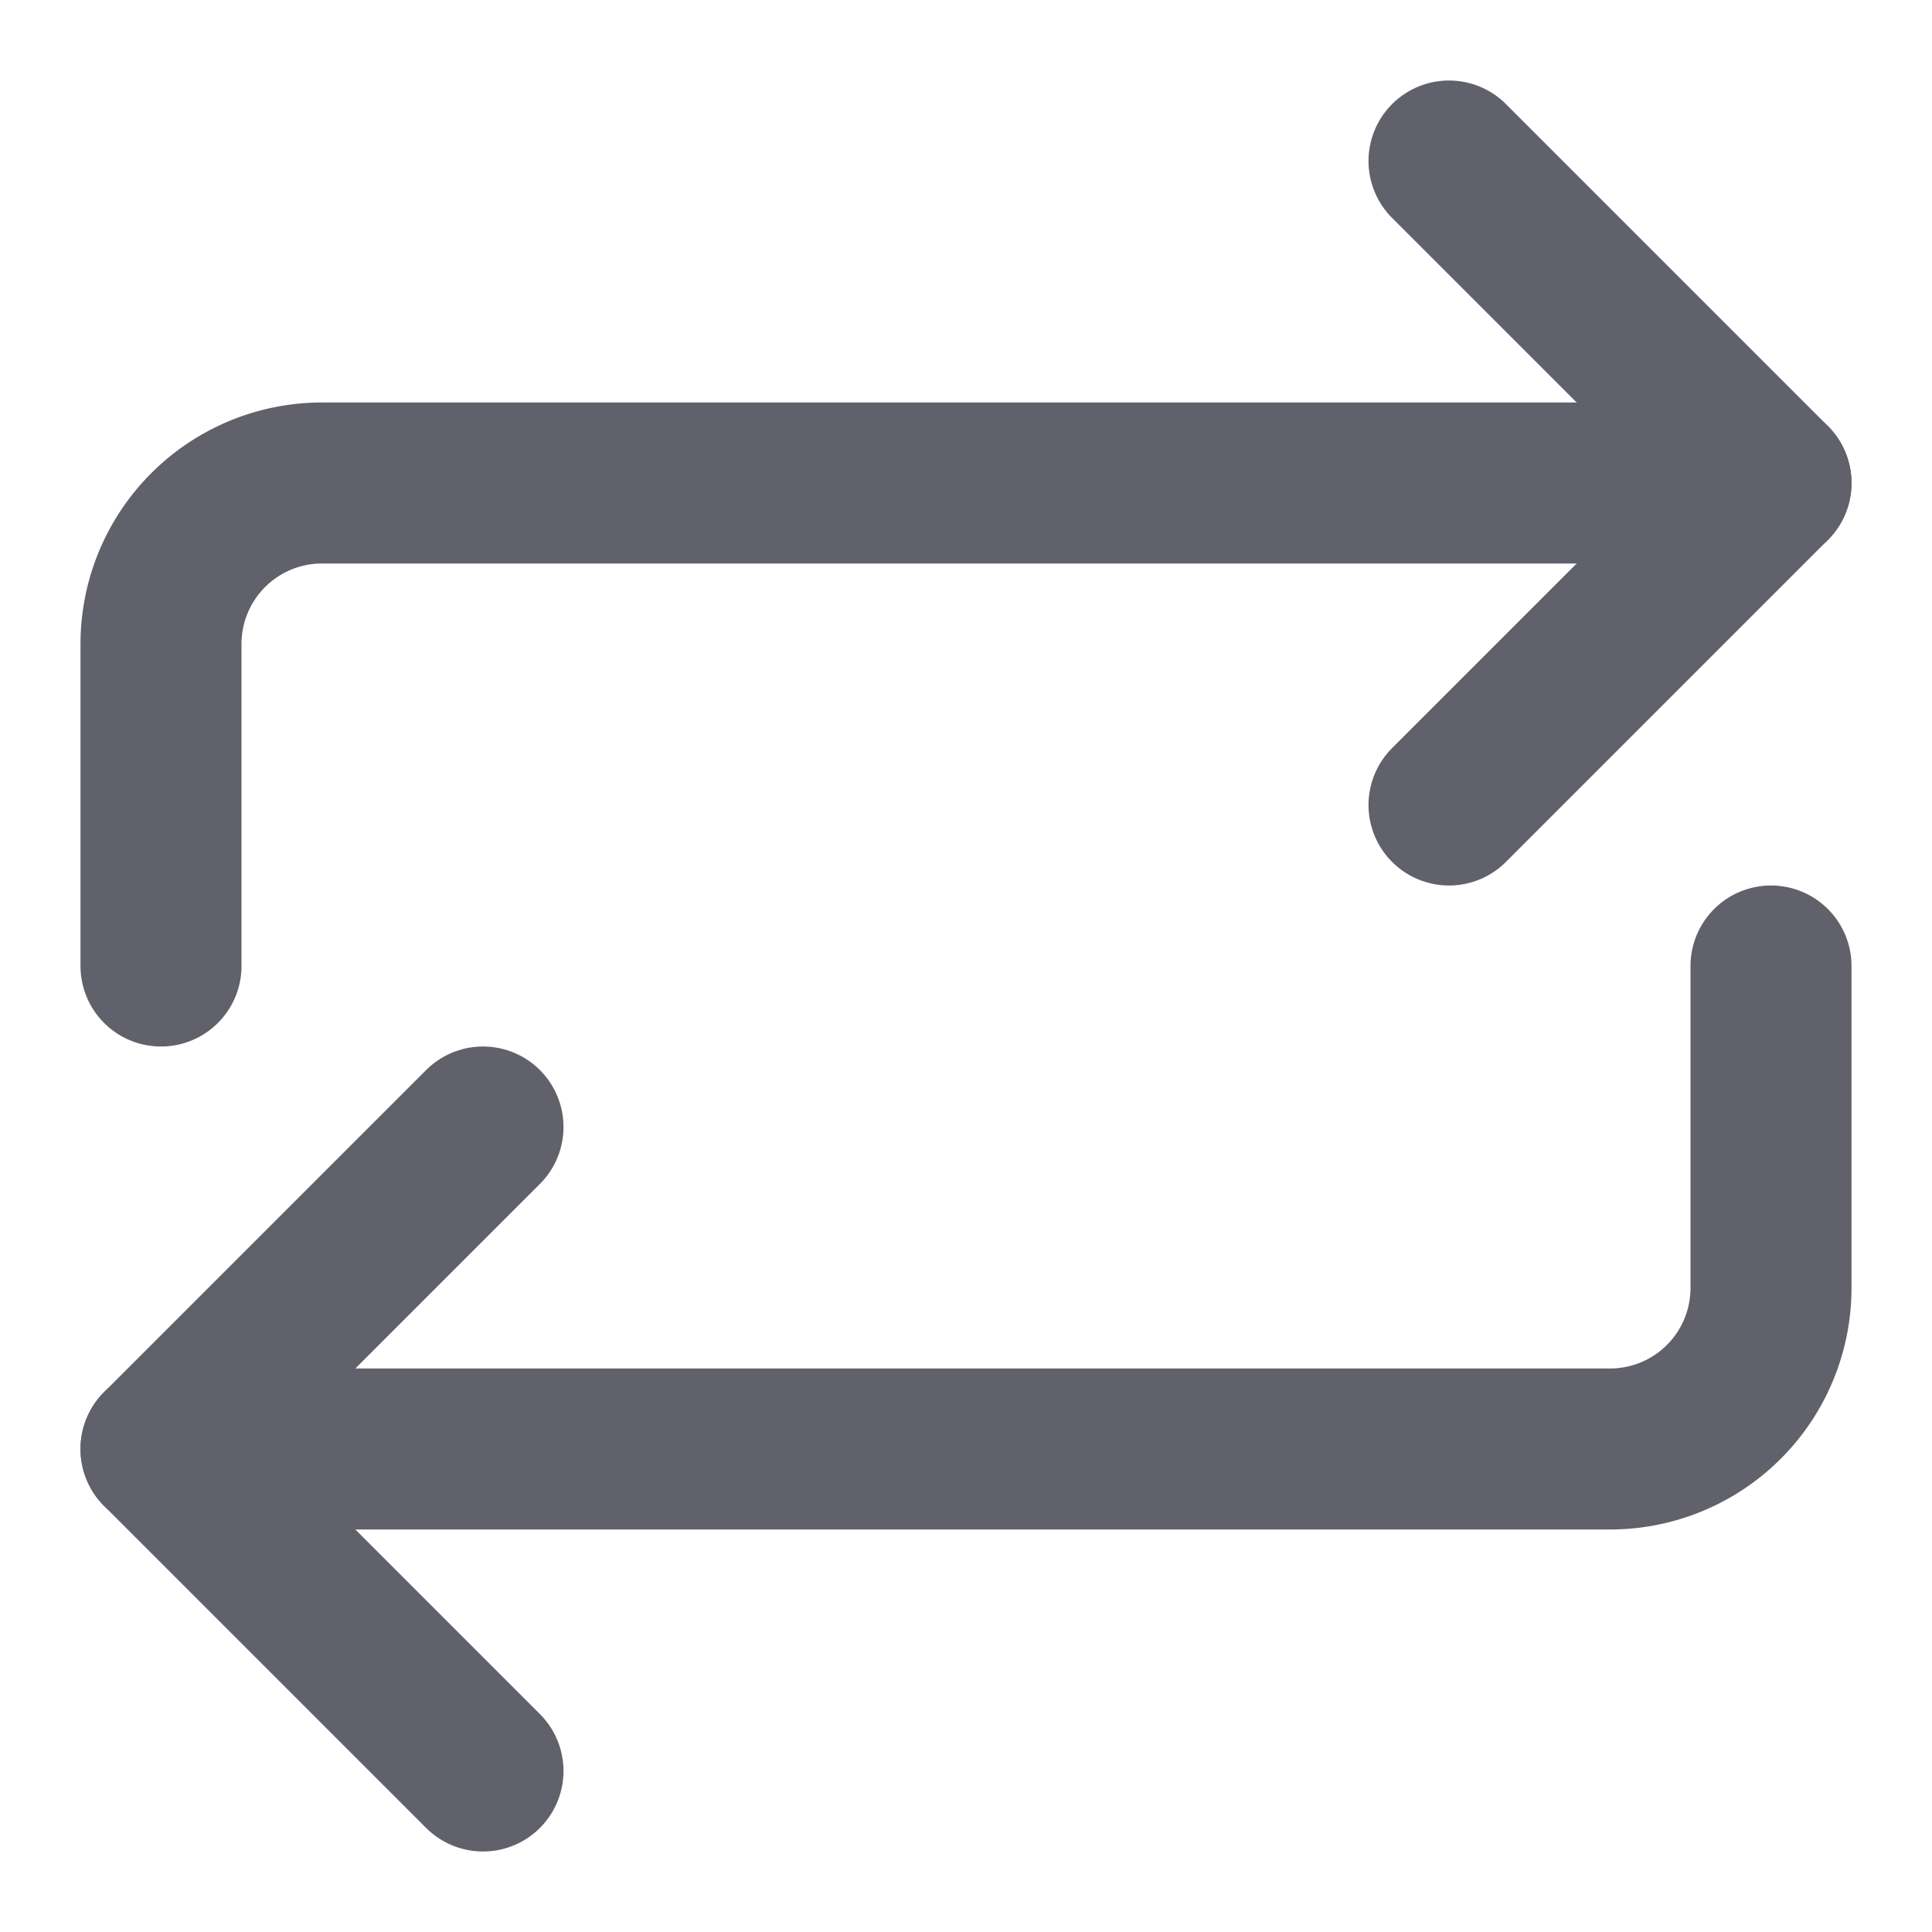 <svg xmlns="http://www.w3.org/2000/svg" height="24" width="24" viewBox="0 0 24 24"><g stroke-linecap="round" fill="#61616b" stroke-linejoin="round" class="nc-icon-wrapper"><path data-cap="butt" d="M22,6H4A2,2,0,0,0,2,8v4" fill="none" stroke="#61616b" stroke-width="2"></path><path data-cap="butt" data-color="color-2" d="M2,18H20a2,2,0,0,0,2-2V12" fill="none" stroke="#61616b" stroke-width="2"></path><polyline points="18 10 22 6 18 2" fill="none" stroke="#61616b" stroke-width="2"></polyline><polyline data-color="color-2" points="6 14 2 18 6 22" fill="none" stroke="#61616b" stroke-width="2"></polyline></g></svg>
